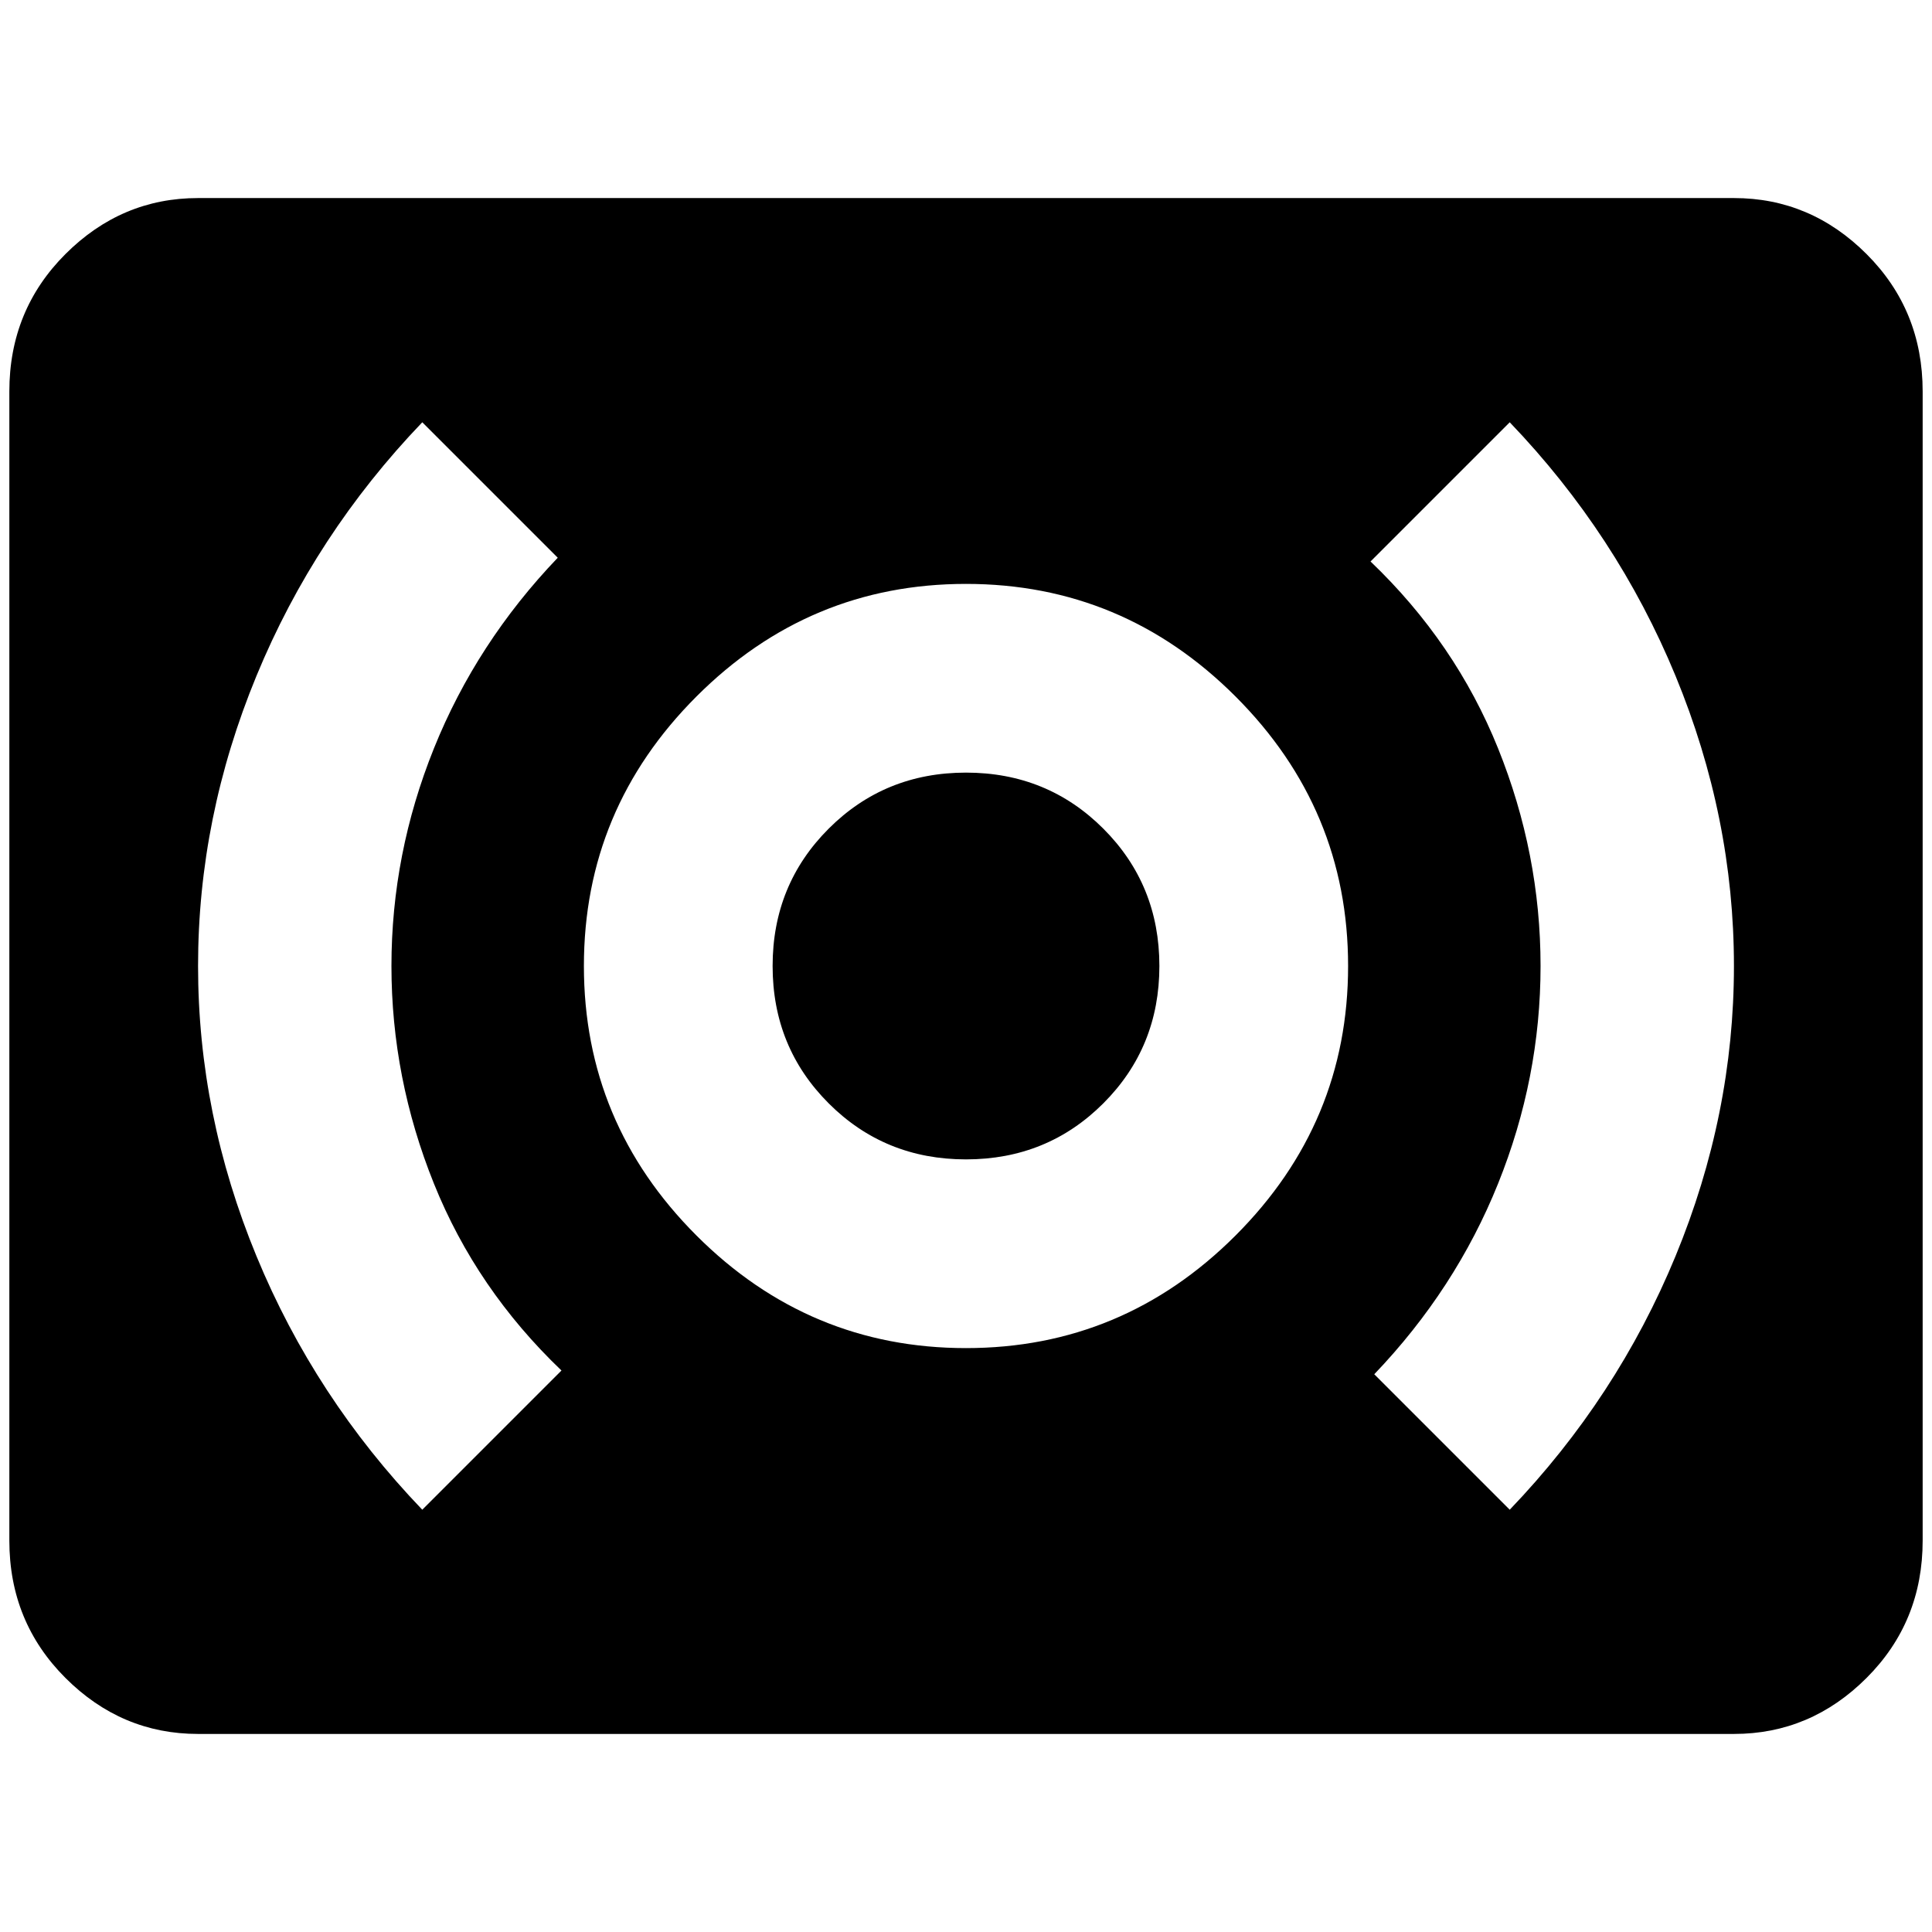 <?xml version="1.0" standalone="no"?>
<!DOCTYPE svg PUBLIC "-//W3C//DTD SVG 1.1//EN" "http://www.w3.org/Graphics/SVG/1.1/DTD/svg11.dtd" >
<svg xmlns="http://www.w3.org/2000/svg" xmlns:xlink="http://www.w3.org/1999/xlink" version="1.1" width="2048" height="2048" viewBox="-10 0 2068 2048">
   <path fill="currentColor"
d="M1846 202h-1644q-82 0 -142 60t-60 147v1230q0 87 60 147t142 60h1644q82 0 142 -60t60 -147v-1230q0 -87 -60 -147t-142 -60zM591 1457l-149 149q-115 -120 -177.5 -271.5t-62.5 -310.5t62.5 -310.5t177.5 -271.5l145 145q-87 91 -132.5 204t-45.5 233t45.5 233
t136.5 200zM1024 1433q-168 0 -288.5 -120.5t-120.5 -288.5t120.5 -288.5t288.5 -120.5t288.5 120.5t120.5 288.5t-120.5 288.5t-288.5 120.5zM1606 1606l-145 -145q87 -91 132.5 -204t45.5 -233t-45.5 -233t-136.5 -200l149 -149q115 120 177.5 271.5t62.5 310.5
t-62.5 310.5t-177.5 271.5zM1024 817q-87 0 -147 60t-60 147t60 147t147 60t147 -60t60 -147t-60 -147t-147 -60z" />
</svg>
